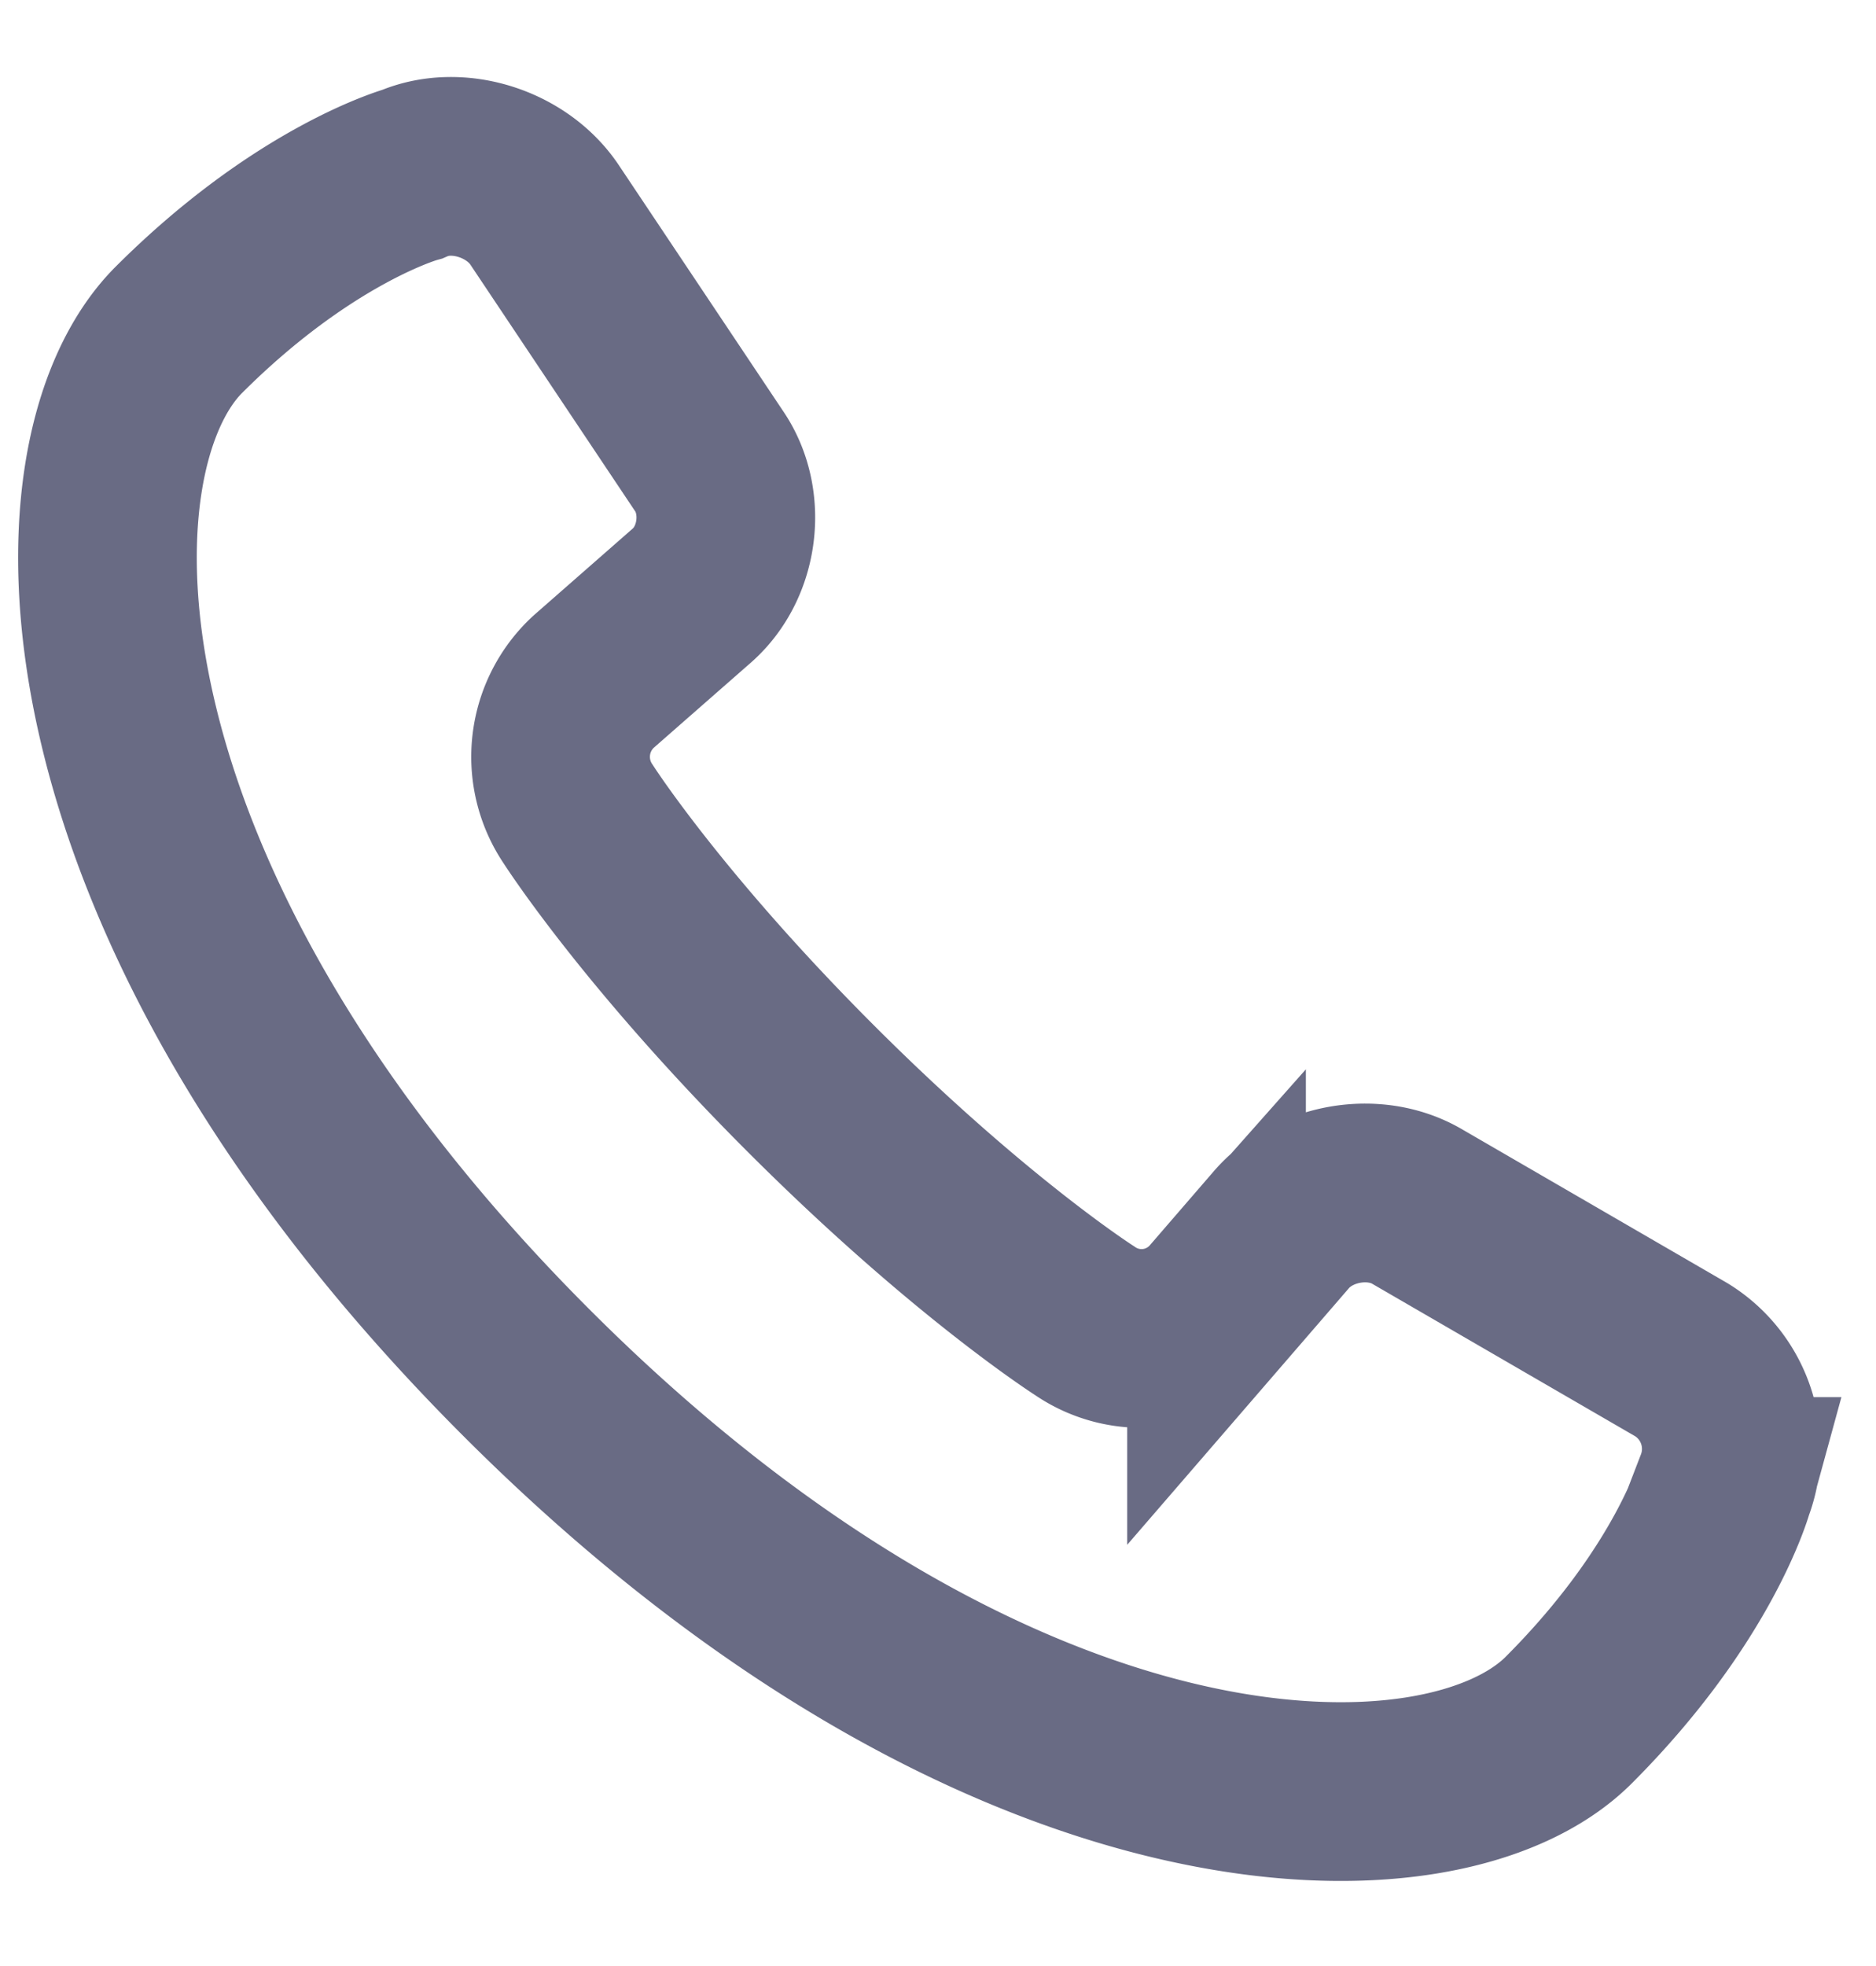 <svg xmlns="http://www.w3.org/2000/svg" width="21" height="22" viewBox="0 0 21 22">
    <path fill="none" fill-rule="evenodd" stroke="#696B84" stroke-width="2" d="M6.095 2.403c-.308-.46-.975-.674-1.478-.455 0 0-1.2.33-2.615 1.743C.588 5.106.588 10.055 5.892 15.36c5.303 5.303 10.252 5.303 11.667 3.889 1.414-1.414 1.743-2.615 1.743-2.615a1.17 1.17 0 0 0-.48-1.418l-2.964-1.718c-.474-.274-1.15-.159-1.514.262l-.726.84a1.122 1.122 0 0 1-1.475.18s-1.288-.82-3.07-2.602c-1.782-1.782-2.602-3.07-2.602-3.07a1.141 1.141 0 0 1 .175-1.481l1.1-.964c.416-.366.501-1.04.197-1.495L6.095 2.403z"/>
</svg>
